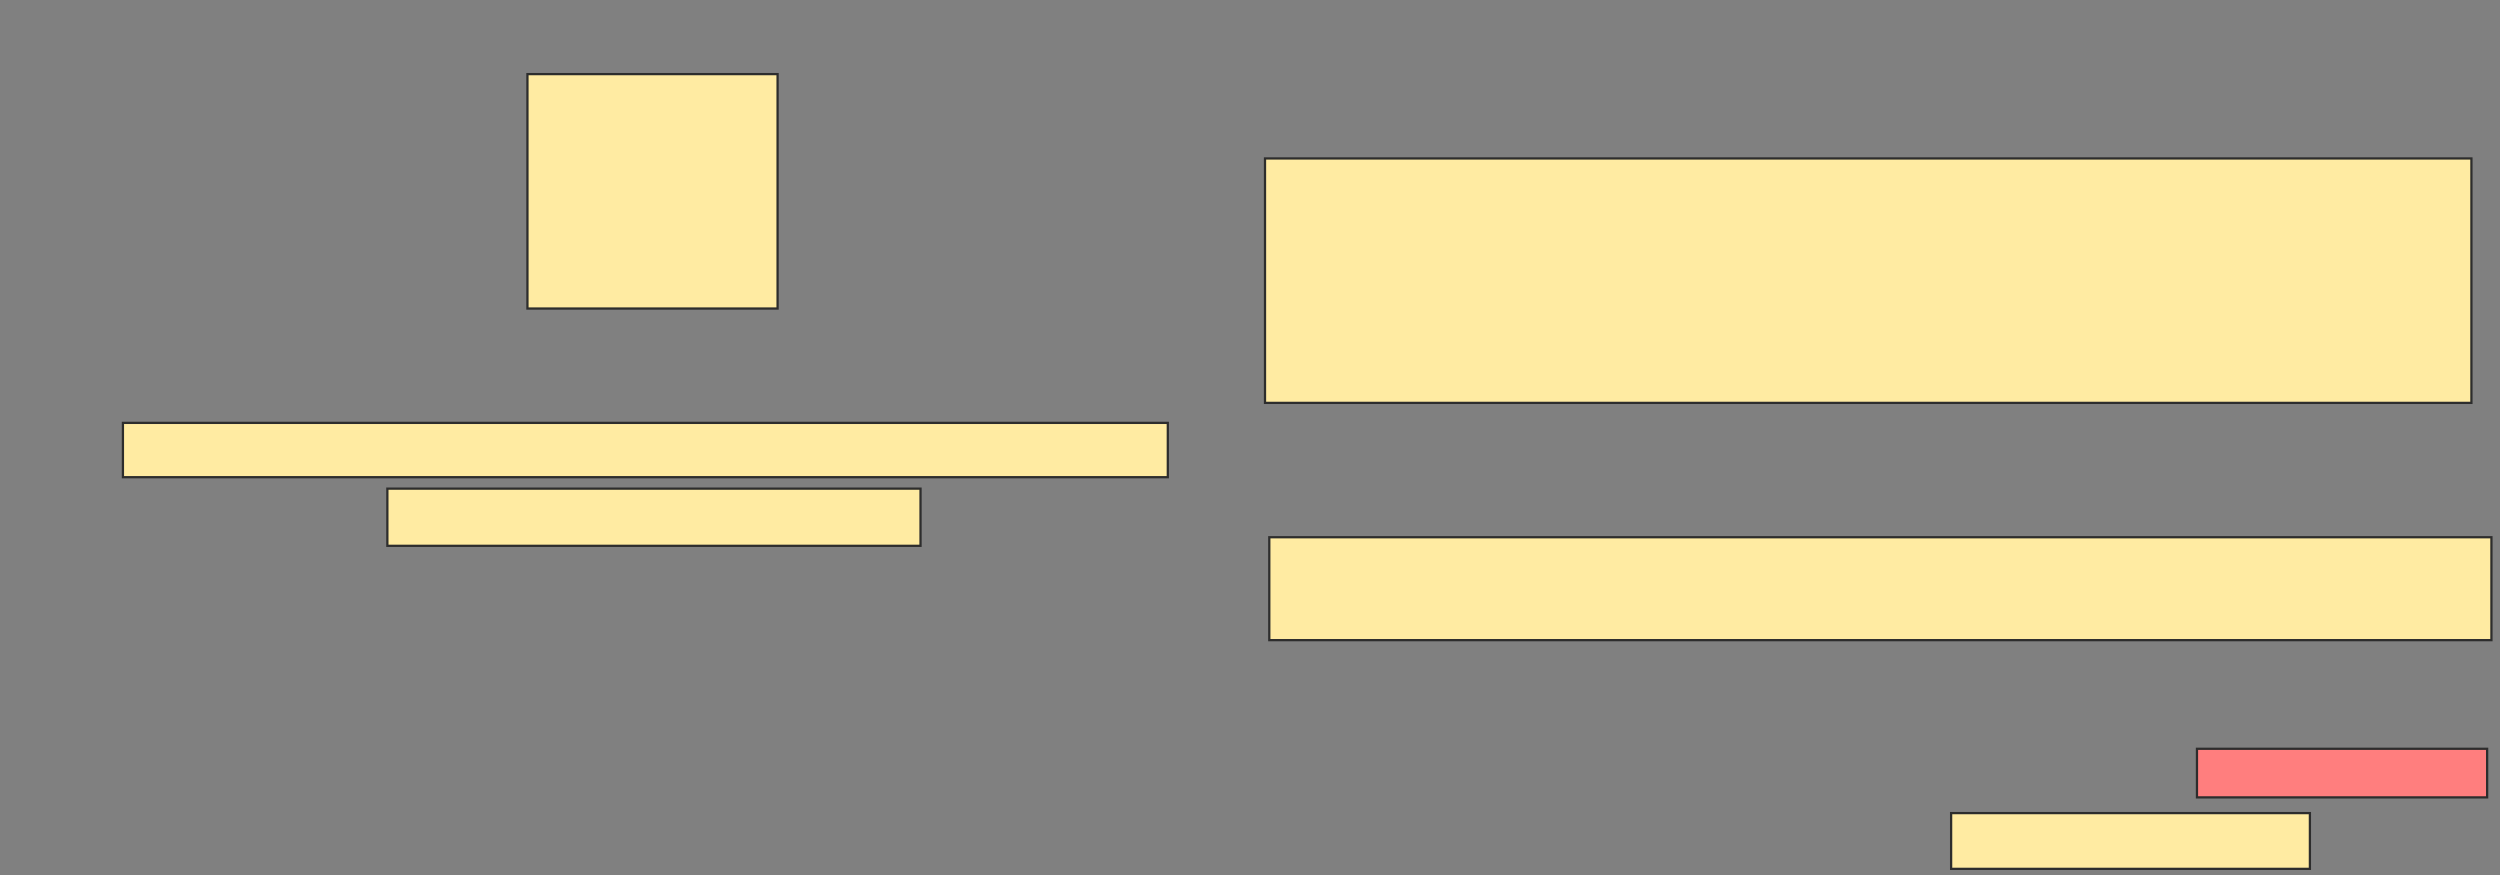 <svg xmlns="http://www.w3.org/2000/svg" width="1100" height="385">
 <rect width="100%" height="100%" fill="#808080" stroke="none"/>
 <!-- Created with Image Occlusion Enhanced -->
 <g>
  <title>Labels</title>
 </g>
 <g>
  <title>Masks</title>
  <rect id="653e0585c74648f6915ca693b190e721-ao-1" height="107.547" width="530.818" y="69.717" x="556.604" stroke="#2D2D2D" fill="#FFEBA2"/>
  <rect id="653e0585c74648f6915ca693b190e721-ao-2" height="45.283" width="537.736" y="236.384" x="558.491" stroke="#2D2D2D" fill="#FFEBA2"/>
  <rect id="653e0585c74648f6915ca693b190e721-ao-3" height="21.384" width="127.673" y="329.465" x="966.667" stroke="#2D2D2D" fill="#FF7E7E" class="qshape"/>
  
  <rect id="653e0585c74648f6915ca693b190e721-ao-4" height="24.528" width="157.862" y="357.767" x="858.491" stroke="#2D2D2D" fill="#FFEBA2"/>
  <rect stroke="#2D2D2D" id="653e0585c74648f6915ca693b190e721-ao-5" height="103.145" width="110.063" y="32.61" x="232.075" fill="#FFEBA2"/>
  <rect id="653e0585c74648f6915ca693b190e721-ao-6" height="23.899" width="459.748" y="186.069" x="54.088" stroke-linecap="null" stroke-linejoin="null" stroke-dasharray="null" stroke="#2D2D2D" fill="#FFEBA2"/>
  <rect id="653e0585c74648f6915ca693b190e721-ao-7" height="25.157" width="234.591" y="215" x="170.44" stroke-linecap="null" stroke-linejoin="null" stroke-dasharray="null" stroke="#2D2D2D" fill="#FFEBA2"/>
 </g>
</svg>
